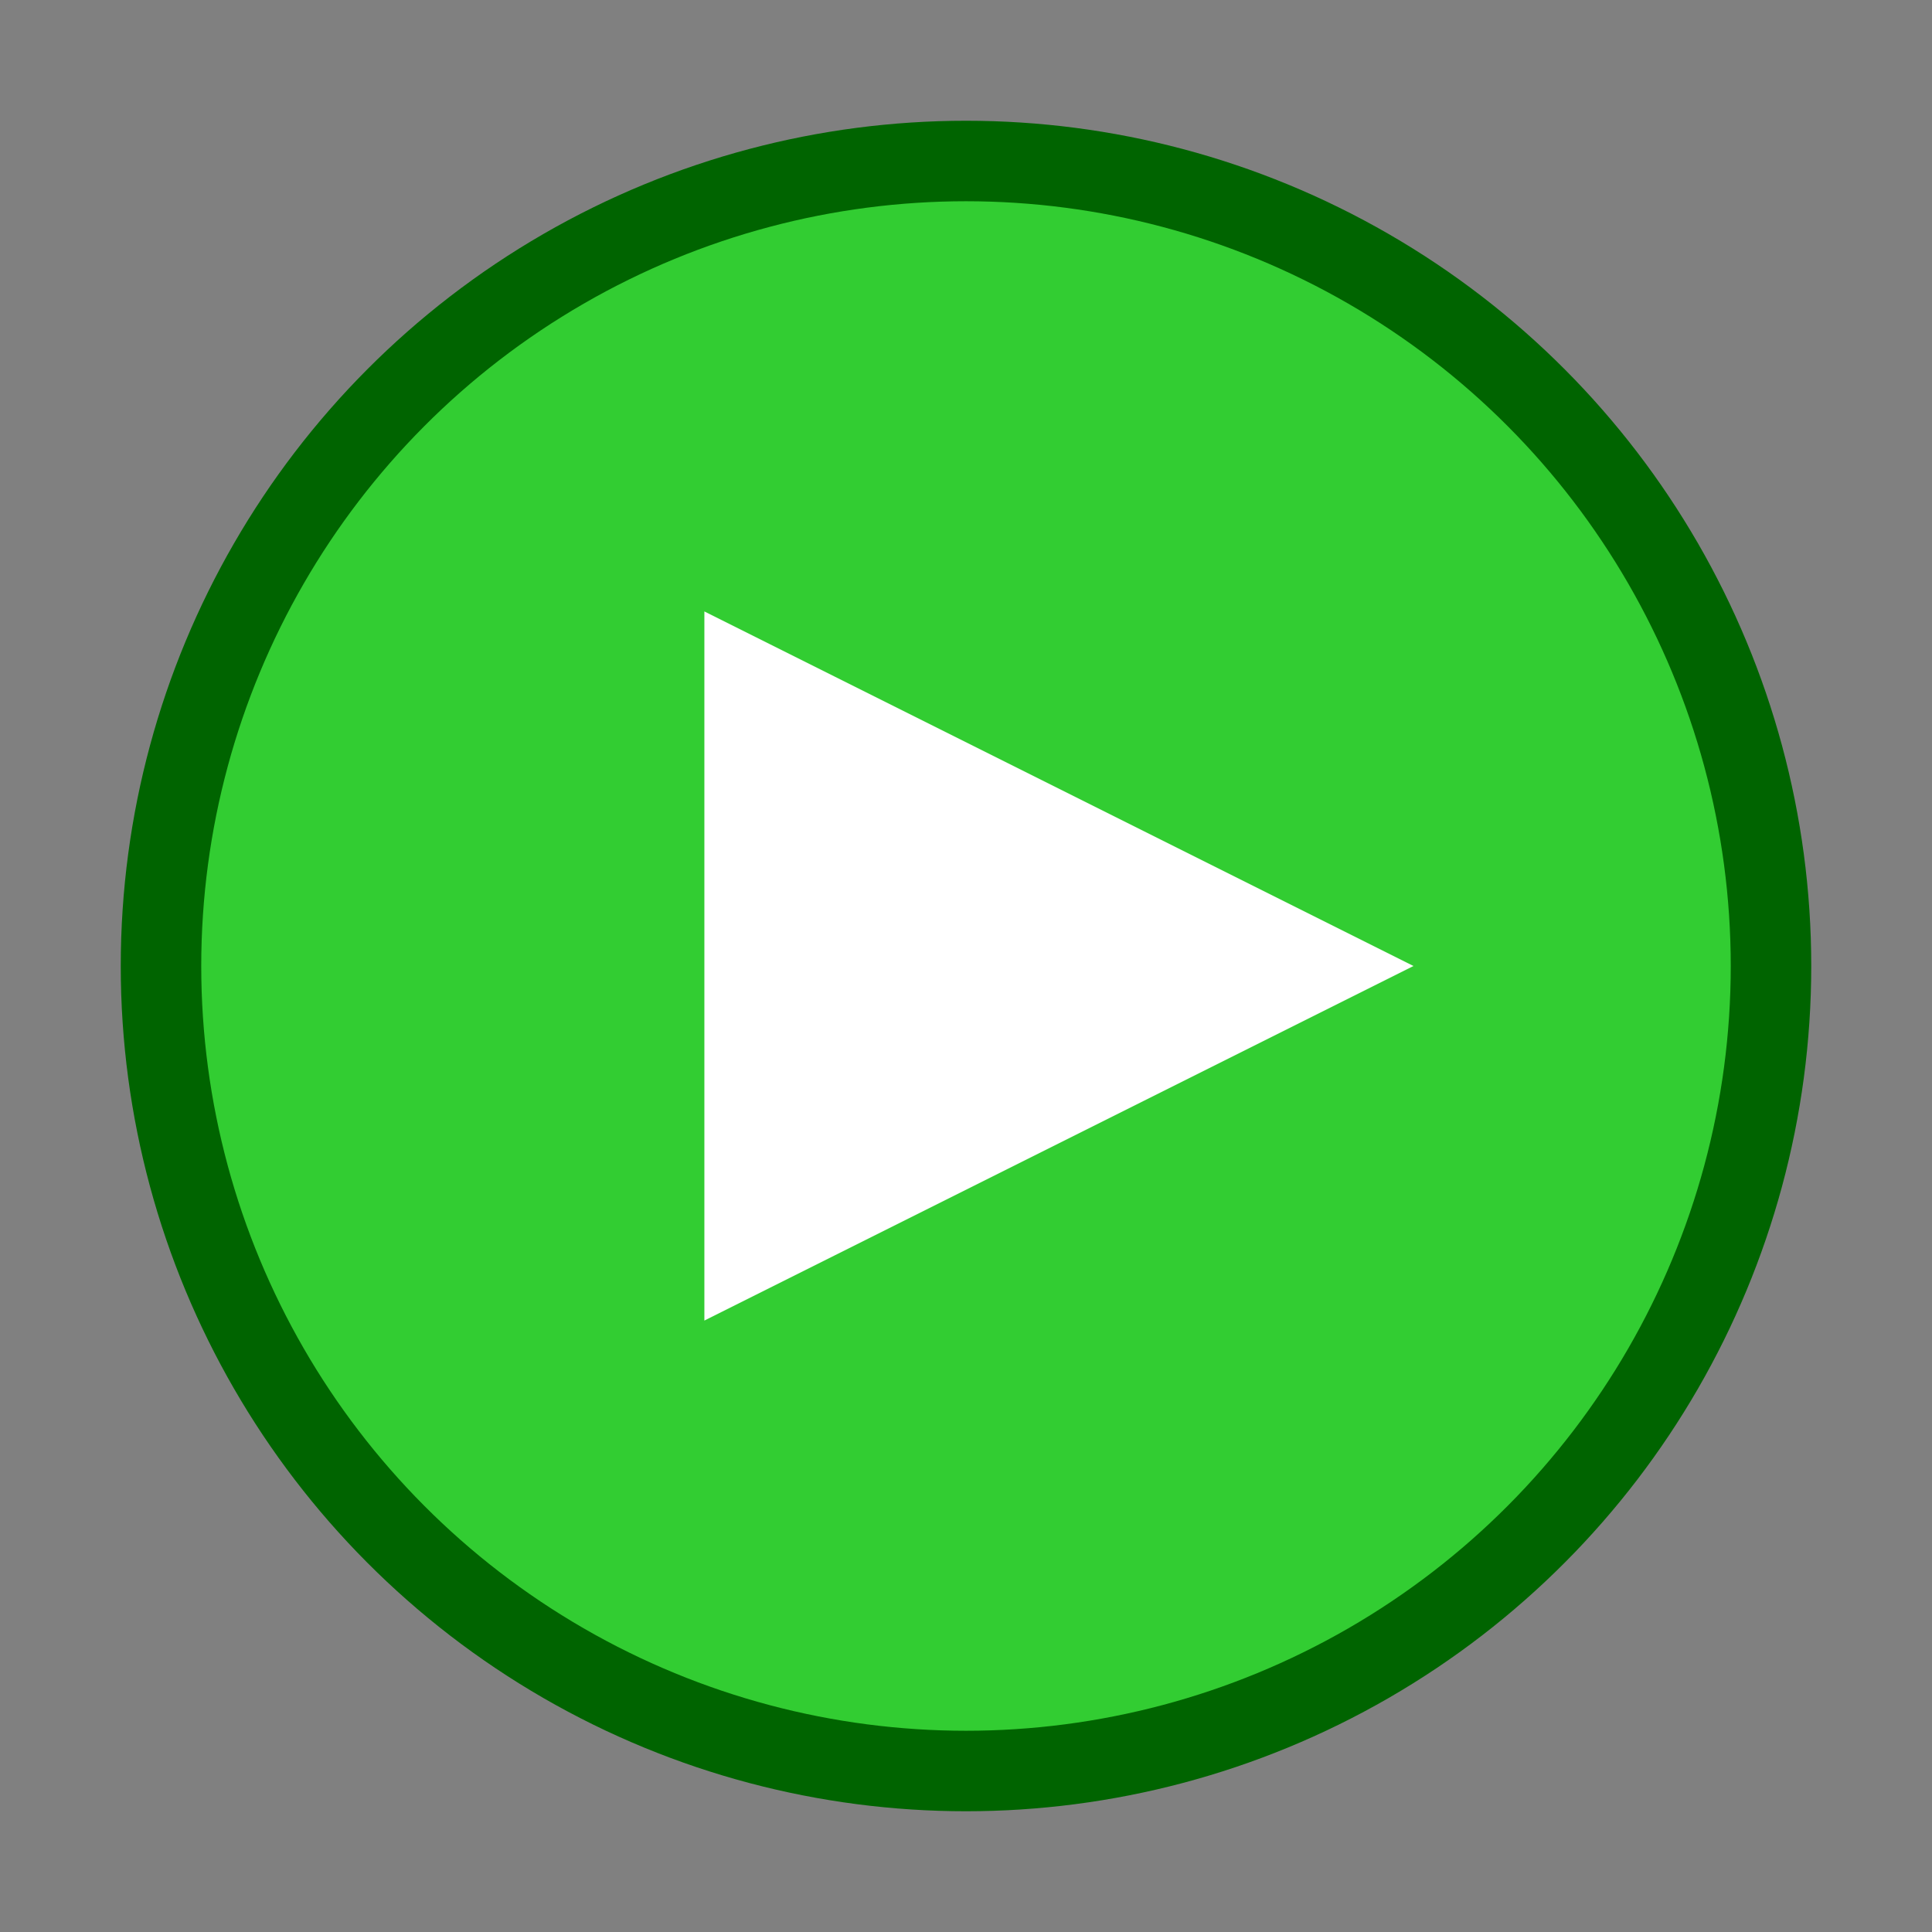 <svg xmlns="http://www.w3.org/2000/svg" viewBox="0 0 24 24" width="24" height="24">
  <rect x="0" y="0" width="24" height="24" fill="#808080" stroke="none"/>
  <!-- Circle Background -->
  <circle cx="12" cy="12" r="10" fill="#32CD32" stroke="#006400" stroke-width="1"/>

  <!-- Play Triangle -->
  <path d="M9 8 L17 12 L9 16 Z" fill="#FFFFFF" stroke="#FFFFFF" stroke-width="0.5"/>

</svg>